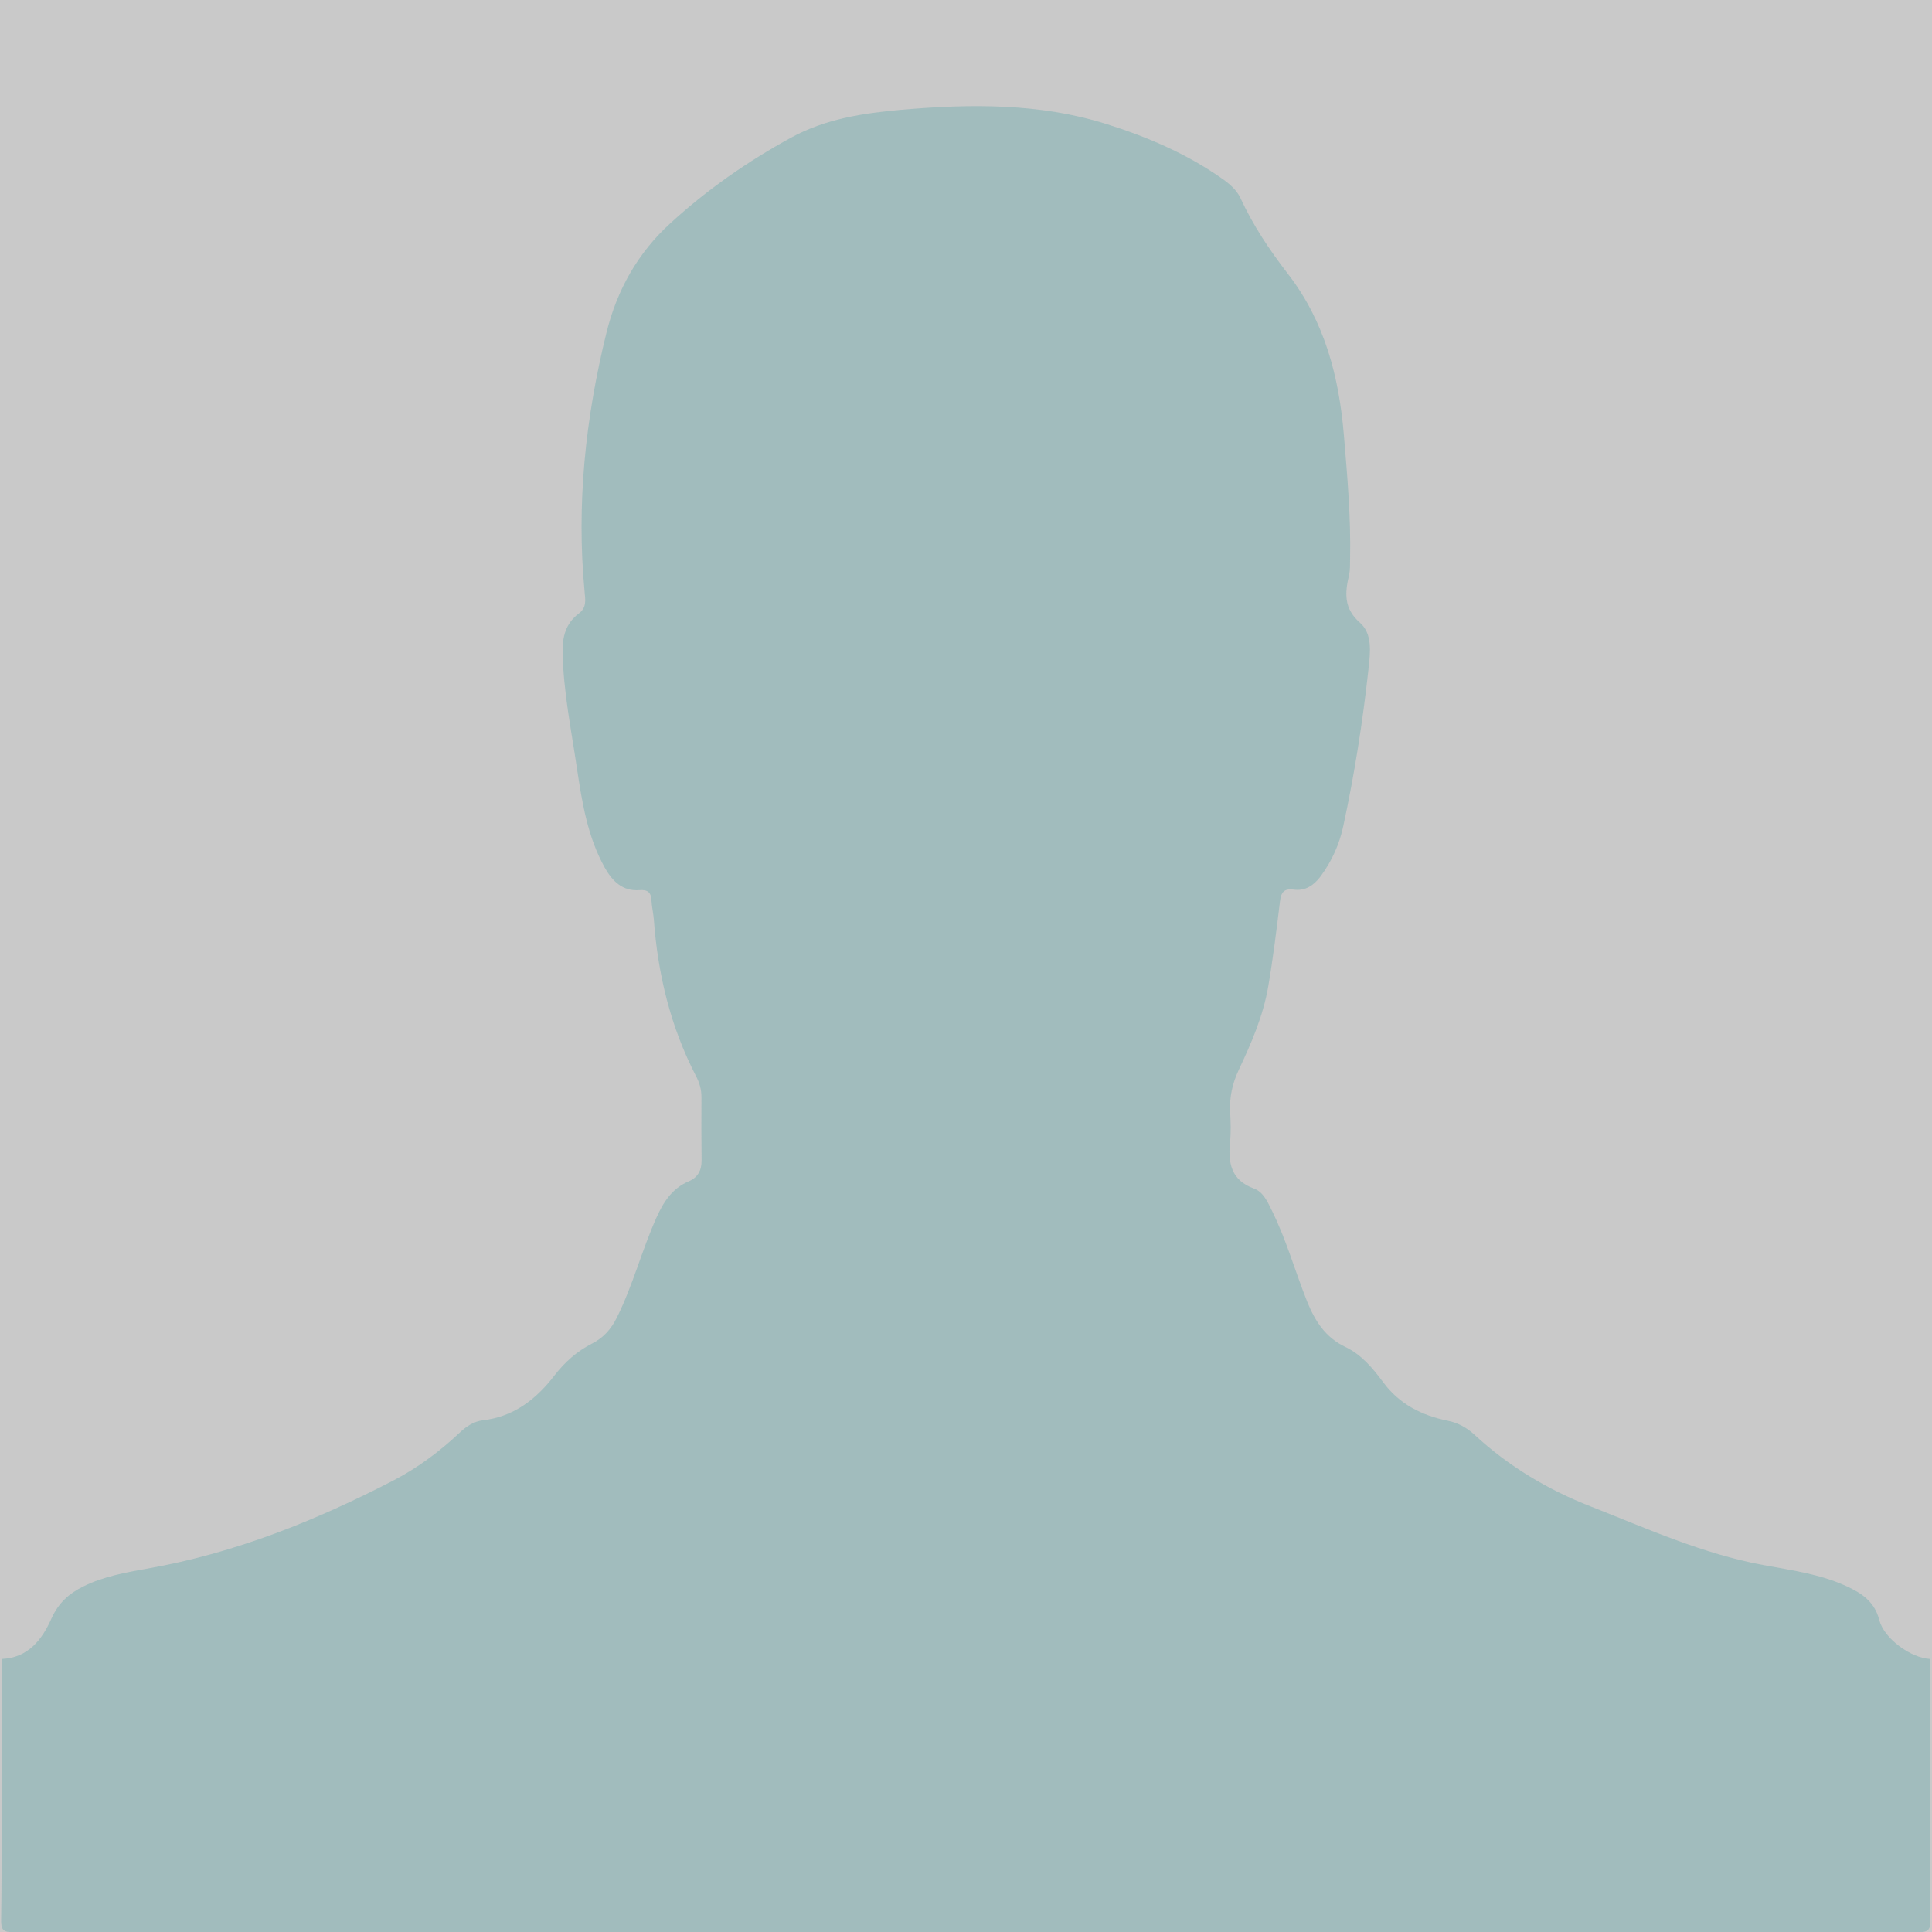 <?xml version="1.0" encoding="utf-8"?>
<!-- Generator: Adobe Illustrator 26.0.3, SVG Export Plug-In . SVG Version: 6.00 Build 0)  -->
<svg version="1.1" id="Layer_1" xmlns="http://www.w3.org/2000/svg" xmlns:xlink="http://www.w3.org/1999/xlink" x="0px" y="0px"
	 viewBox="0 0 1500 1500" style="enable-background:new 0 0 1500 1500;" xml:space="preserve">
<style type="text/css">
	.st0{fill:#C9C9C9;stroke:#000000;stroke-miterlimit:10;}
	.st1{fill:#A1BCBD;}
</style>
<rect x="-247.4" y="-55" class="st0" width="1980.4" height="1762.5"/>
<path class="st1" d="M1.3,1288c20.5-0.8,31.4-15.1,38.5-31.1c5.5-12.4,13.9-19.8,24.9-25.2c15.9-7.9,33.3-10.9,50.5-14
	c67.3-11.9,130-37.1,190.3-68.3c18.7-9.7,35.9-22.5,51.4-37.1c5.2-4.9,11-8.8,18.1-9.6c24-2.8,41.4-16.5,55.4-34.7
	c8.2-10.6,17.7-19,29.5-25c8.7-4.4,14.7-11.3,19-20c12.4-24.9,19.3-52,30.6-77.3c5.5-12.3,12.2-23,25.2-28.5
	c7.3-3.1,10.1-8.8,10-16.5c-0.2-16.3-0.2-32.6-0.1-48.9c0-5.9-1.5-11.1-4.2-16.3c-19.8-38.2-29.7-79.2-32.8-121.9
	c-0.4-4.9-1.6-9.7-1.8-14.5c-0.3-6.2-2.9-8.5-9.3-8c-13.2,1-21-6.9-27-17.5c-13.4-24.1-17.6-50.7-21.6-77.3
	c-4.4-29.8-10.5-59.4-11.1-89.7c-0.3-12.1,2.5-22.8,12.6-30.3c6.1-4.5,5.1-10.5,4.5-16.6c-6.5-68.1,0.6-135,16.9-201.2
	c8.2-33.3,24.3-62.1,49.8-85.3c28.4-26,59.7-47.8,93.5-66.3C641,92.2,670.4,87.8,700,85.2c53.4-4.6,107.1-5.2,158.7,11
	c31.3,9.8,62,22.8,89.3,41.9c6.1,4.2,12,9,15.1,15.7c9.8,21.3,22.7,40.5,36.9,58.9c28.5,36.9,39.6,79.7,43.4,125.2
	c2.7,32.1,5.5,64.1,4.8,96.4c-0.1,4.1,0.1,8.3-0.8,12.2c-3.2,13.8-4.3,25.8,8.6,37.1c9.6,8.5,7.9,22.8,6.6,34.9
	c-4.5,41.3-10.9,82.4-19.7,123c-3,14-8.9,27.1-17.5,38.8c-5.2,7-11.9,11.6-20.8,10.4c-7.6-1-9.9,1.9-10.8,9
	c-2.7,22.2-5.4,44.5-9.2,66.5c-3.9,22.6-13.1,43.8-22.8,64.4c-5.1,10.8-7.3,21.3-6.7,32.9c0.4,7.7,0.7,15.6-0.1,23.2
	c-1.6,16.3,0.8,29.6,18.6,36.1c7.1,2.6,10.4,10,13.7,16.7c11.3,22.7,18.1,47.2,27.4,70.6c6.1,15.3,14.2,28.2,29.7,35.6
	c12.5,5.9,21.3,16.4,29.3,27.2c12.6,17.2,30,26,50.1,30.1c8.3,1.7,14.9,5.3,21.2,11.1c26.3,24.4,56.8,42.5,90,55.5
	c44,17.3,87.3,36.9,134.1,45.5c22.1,4.1,44.3,7,64.9,16.6c11.8,5.5,21.4,11.9,25.1,26.1c3.8,14.8,25,29.6,39.4,30.2
	c0,40-0.3,162.2,0.3,202.2c0.1,8.4-1.7,10-10,10c-309.1-0.3-618.2-0.2-927.4-0.2c-183.5,0-367-0.1-550.5,0.2c-8.4,0-10.2-1.6-10-10
	C1.6,1450.2,1.3,1327.9,1.3,1288z"/>
</svg>
